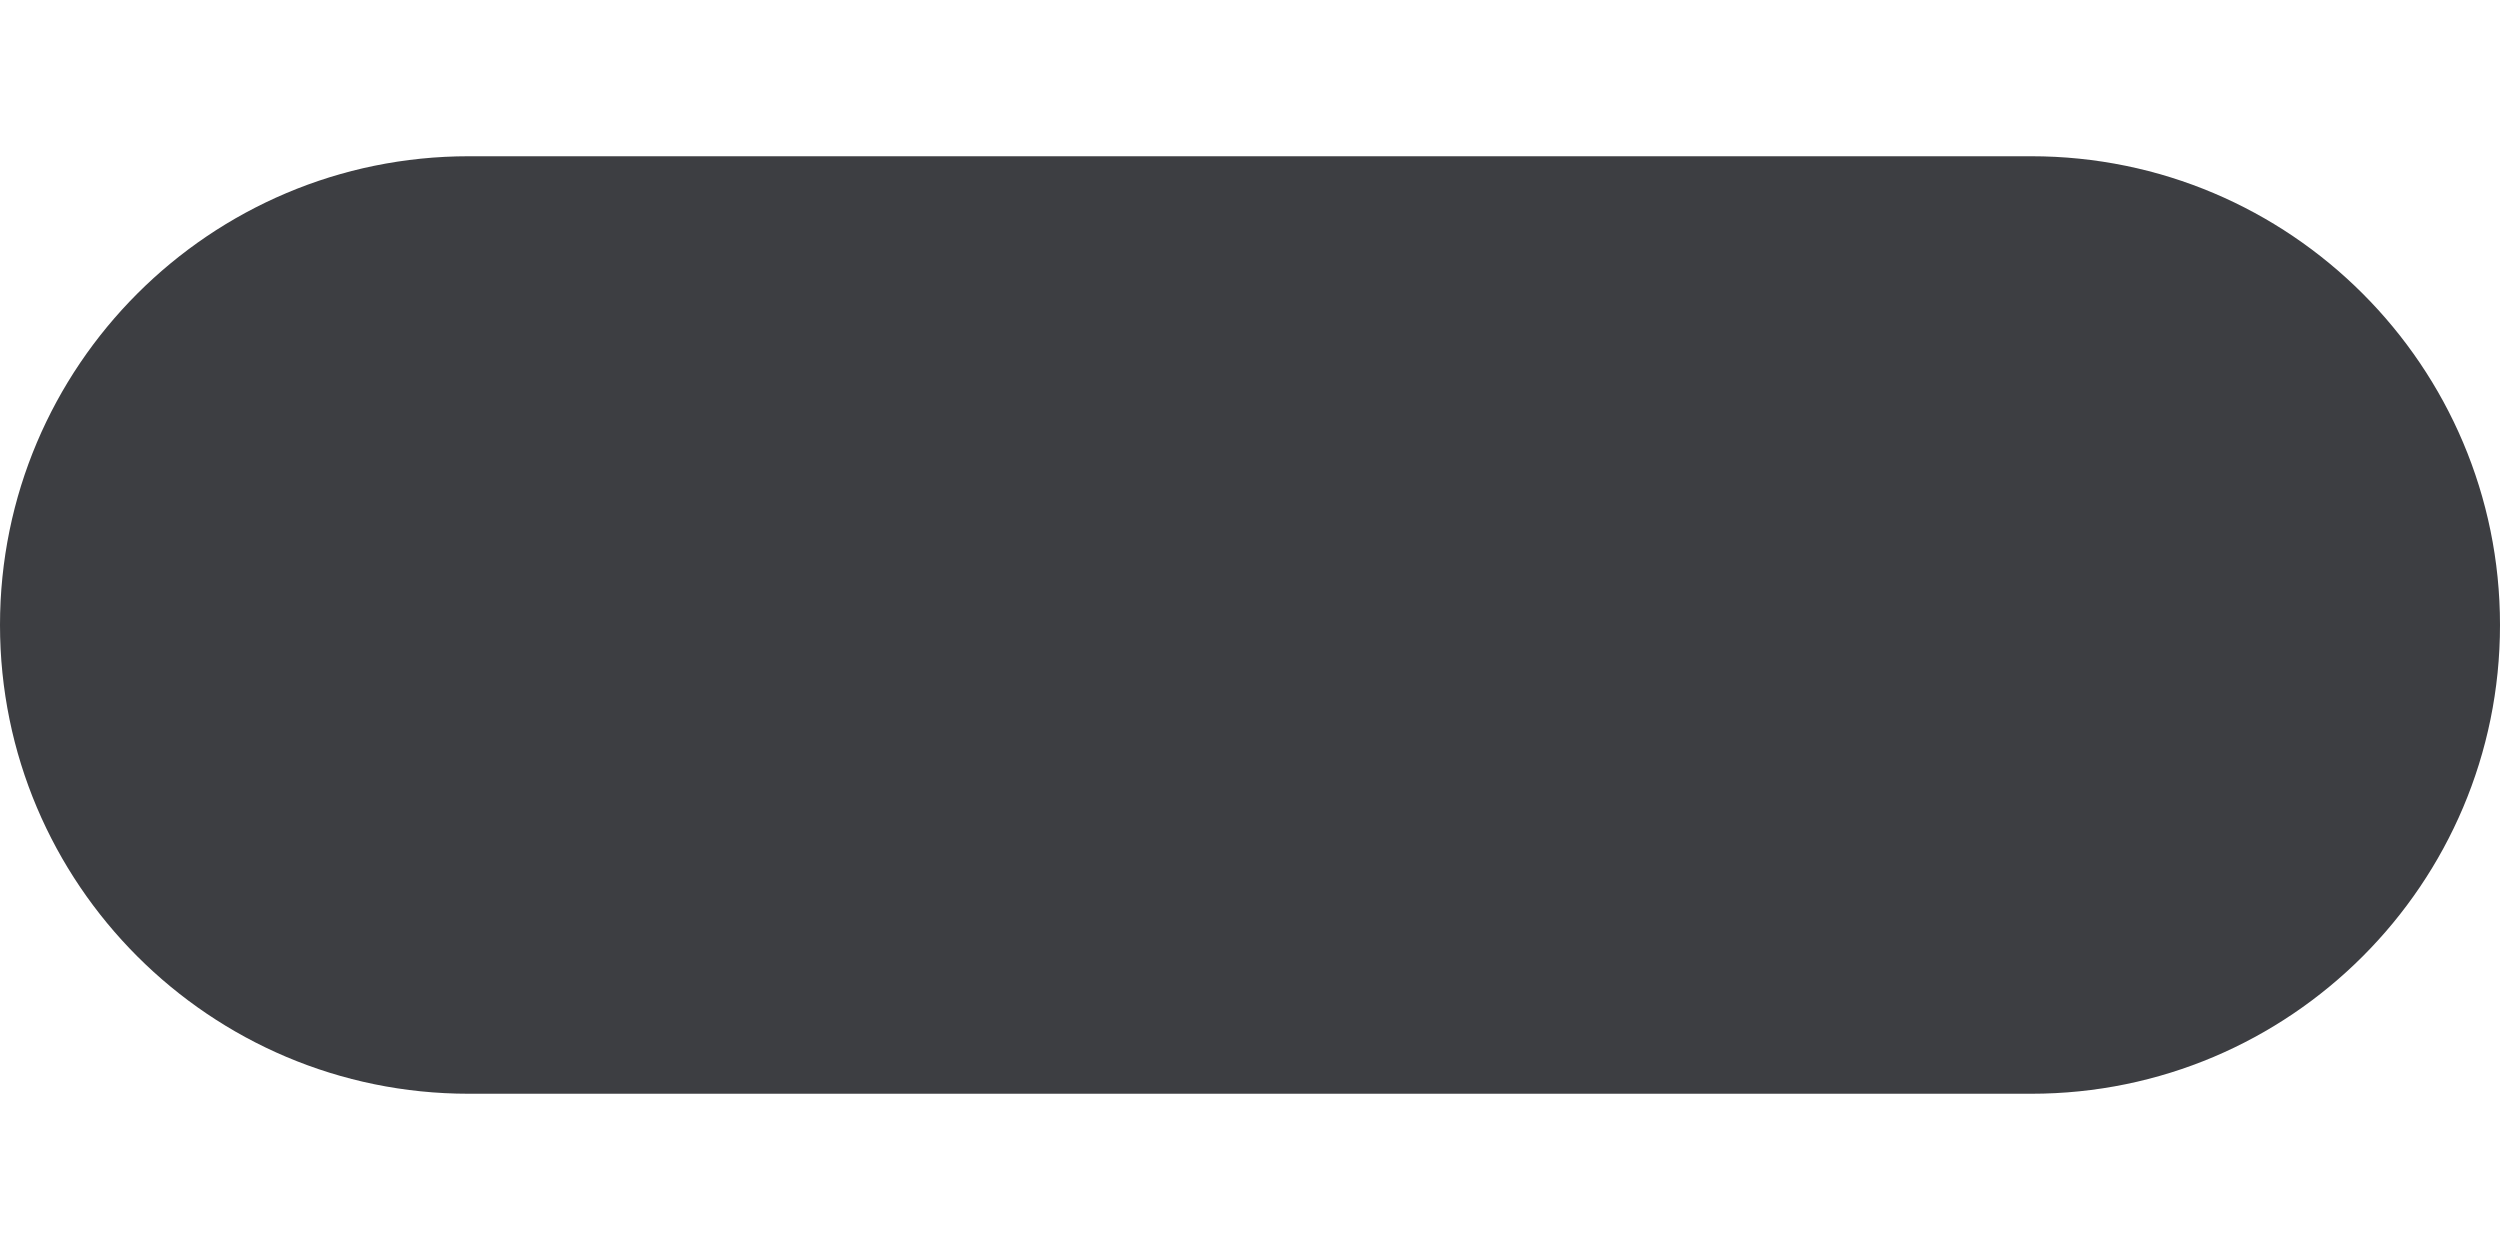 <svg id="meteor-icon-kit__solid-minus-xxs" viewBox="0 0 8 4" fill="none" xmlns="http://www.w3.org/2000/svg"><path fill-rule="evenodd" clip-rule="evenodd" d="M1.5 3.5H6.5C7.328 3.5 8 2.828 8 2C8 1.172 7.328 0.5 6.5 0.5H1.5C0.672 0.5 0 1.172 0 2C0 2.828 0.672 3.5 1.5 3.5z" fill="#3D3E42"/></svg>